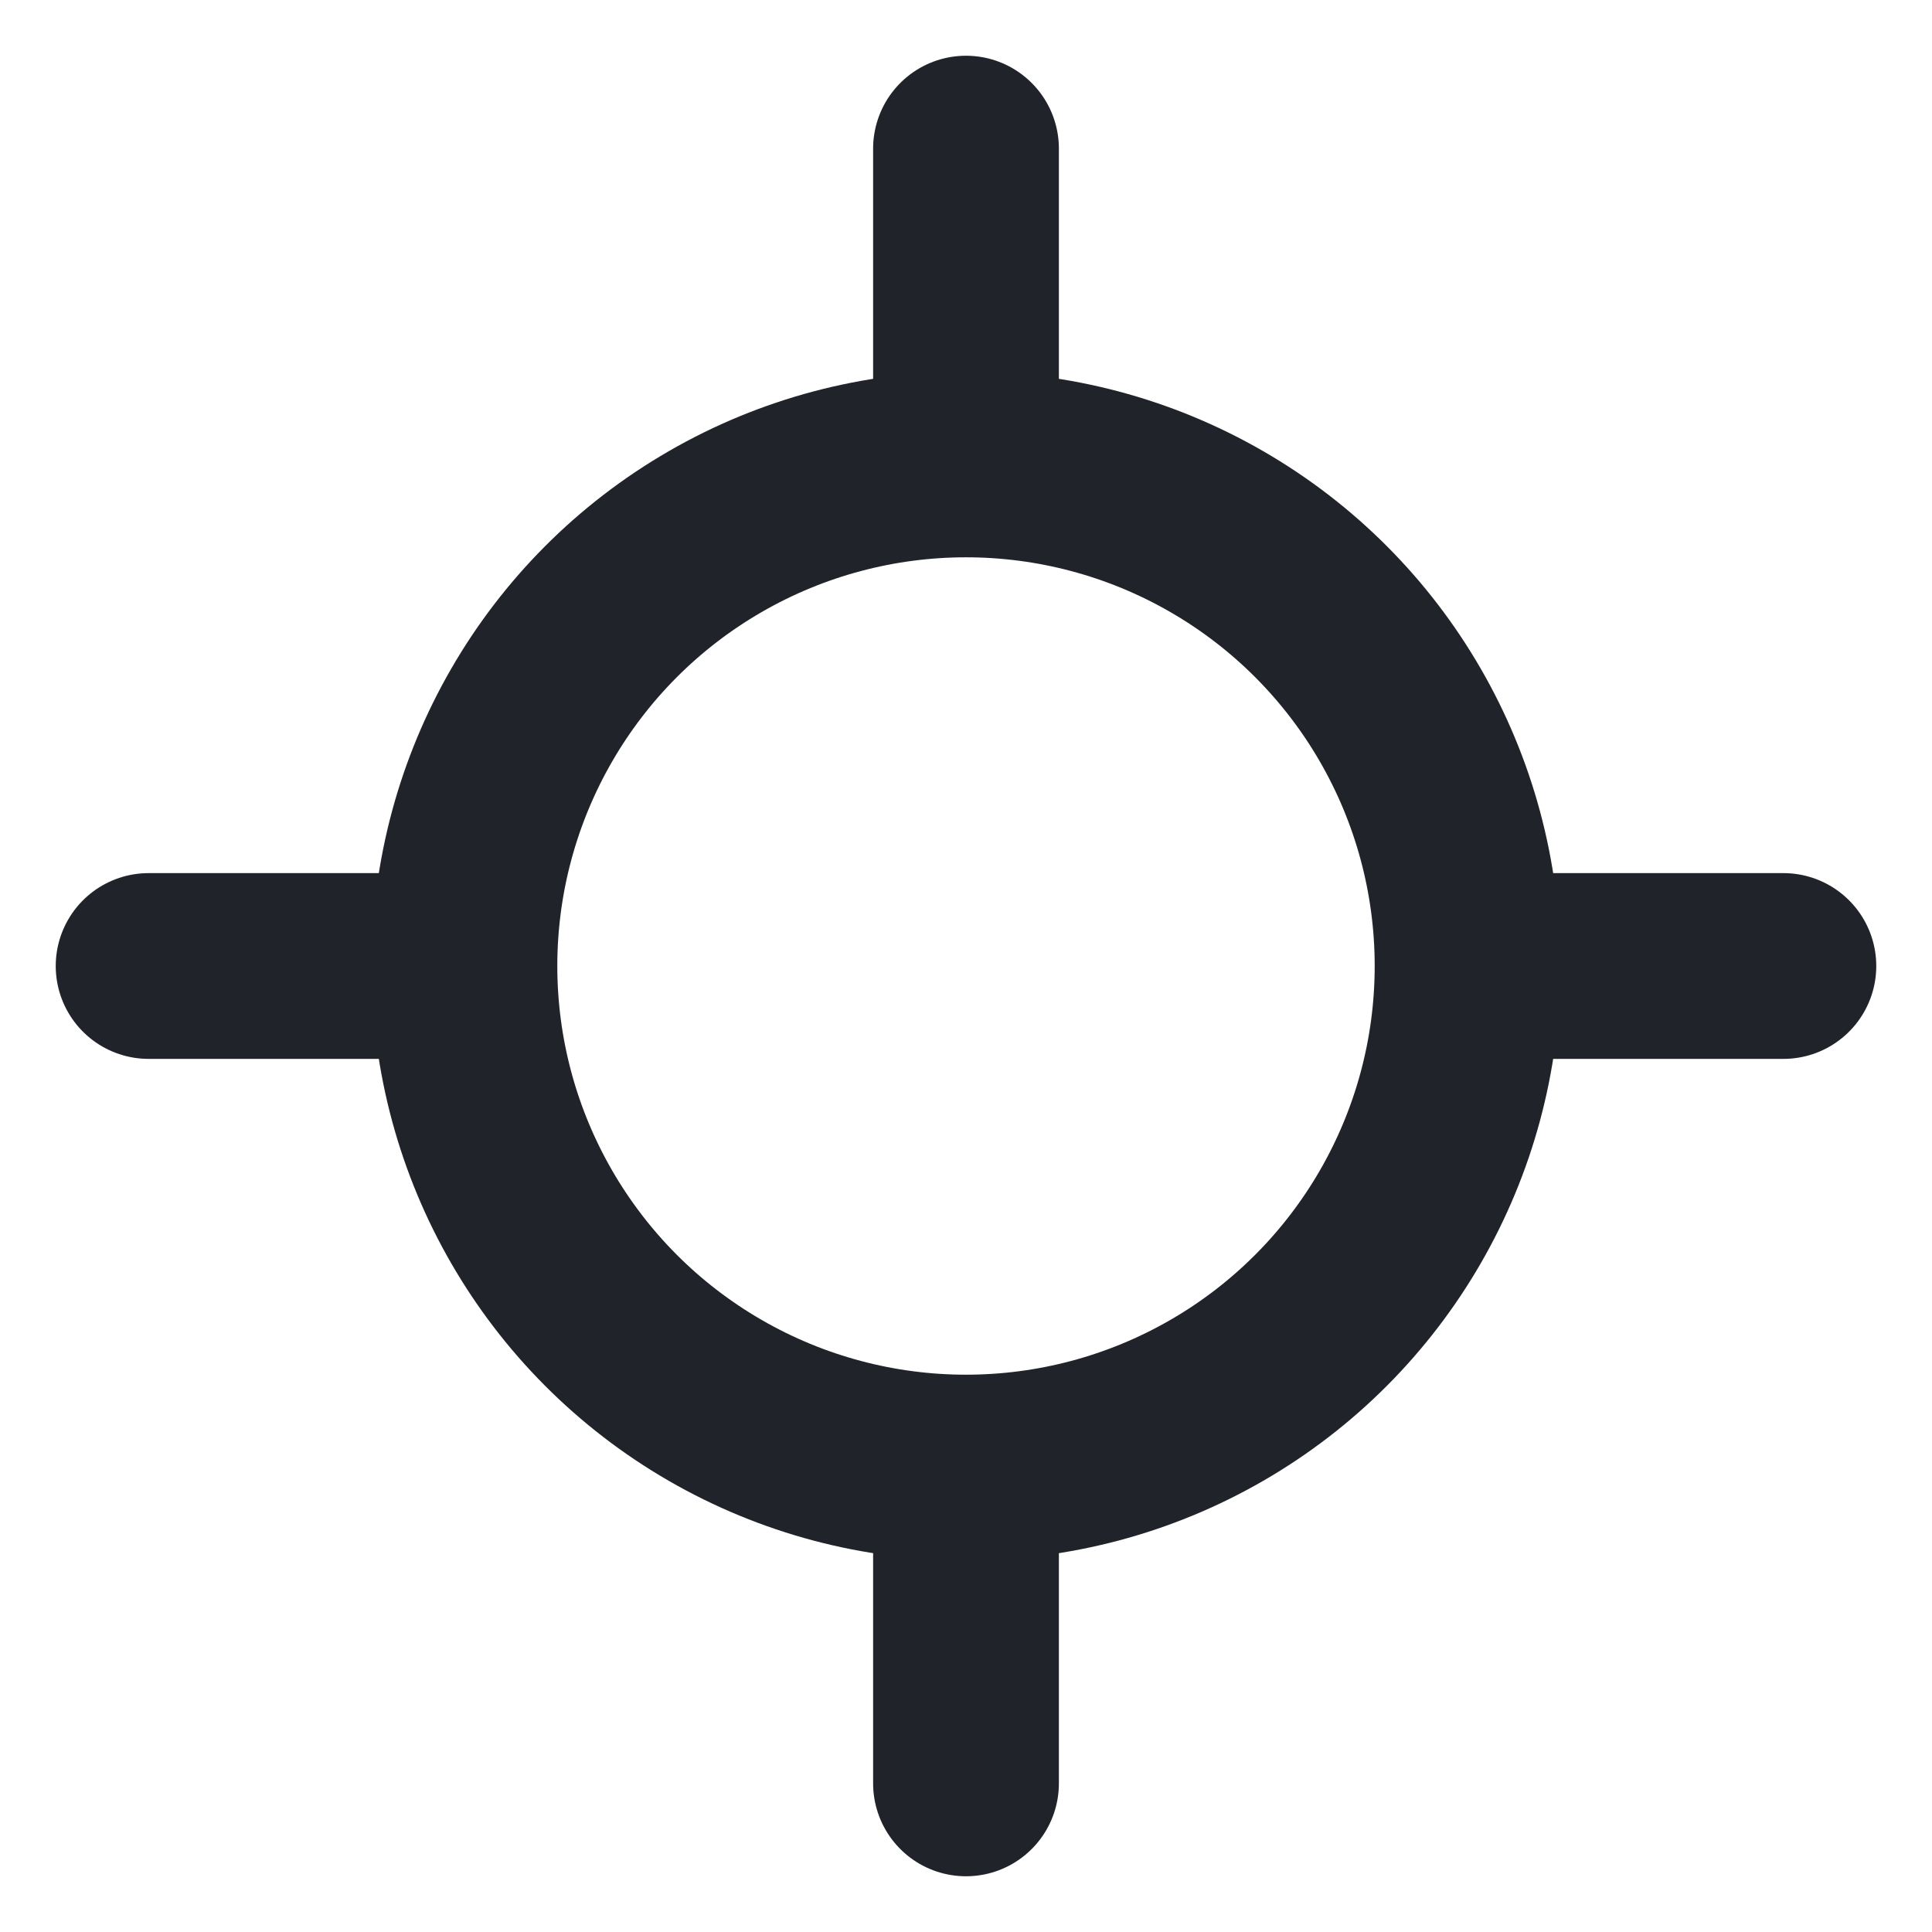 <svg width="26" height="26" viewBox="0 0 26 26" fill="none" xmlns="http://www.w3.org/2000/svg">
<path d="M2 13H6" stroke="#20232A" stroke-width="2.5" stroke-linecap="round" stroke-linejoin="round"/>
<path d="M20 13H24" stroke="#20232A" stroke-width="2.5" stroke-linecap="round" stroke-linejoin="round"/>
<path d="M13 2L13 6" stroke="#20232A" stroke-width="2.5" stroke-linecap="round" stroke-linejoin="round"/>
<path d="M13 20L13 24" stroke="#20232A" stroke-width="2.5" stroke-linecap="round" stroke-linejoin="round"/>
<circle cx="13" cy="13" r="6.75" stroke="#20232A" stroke-width="2.5"/>
</svg>
